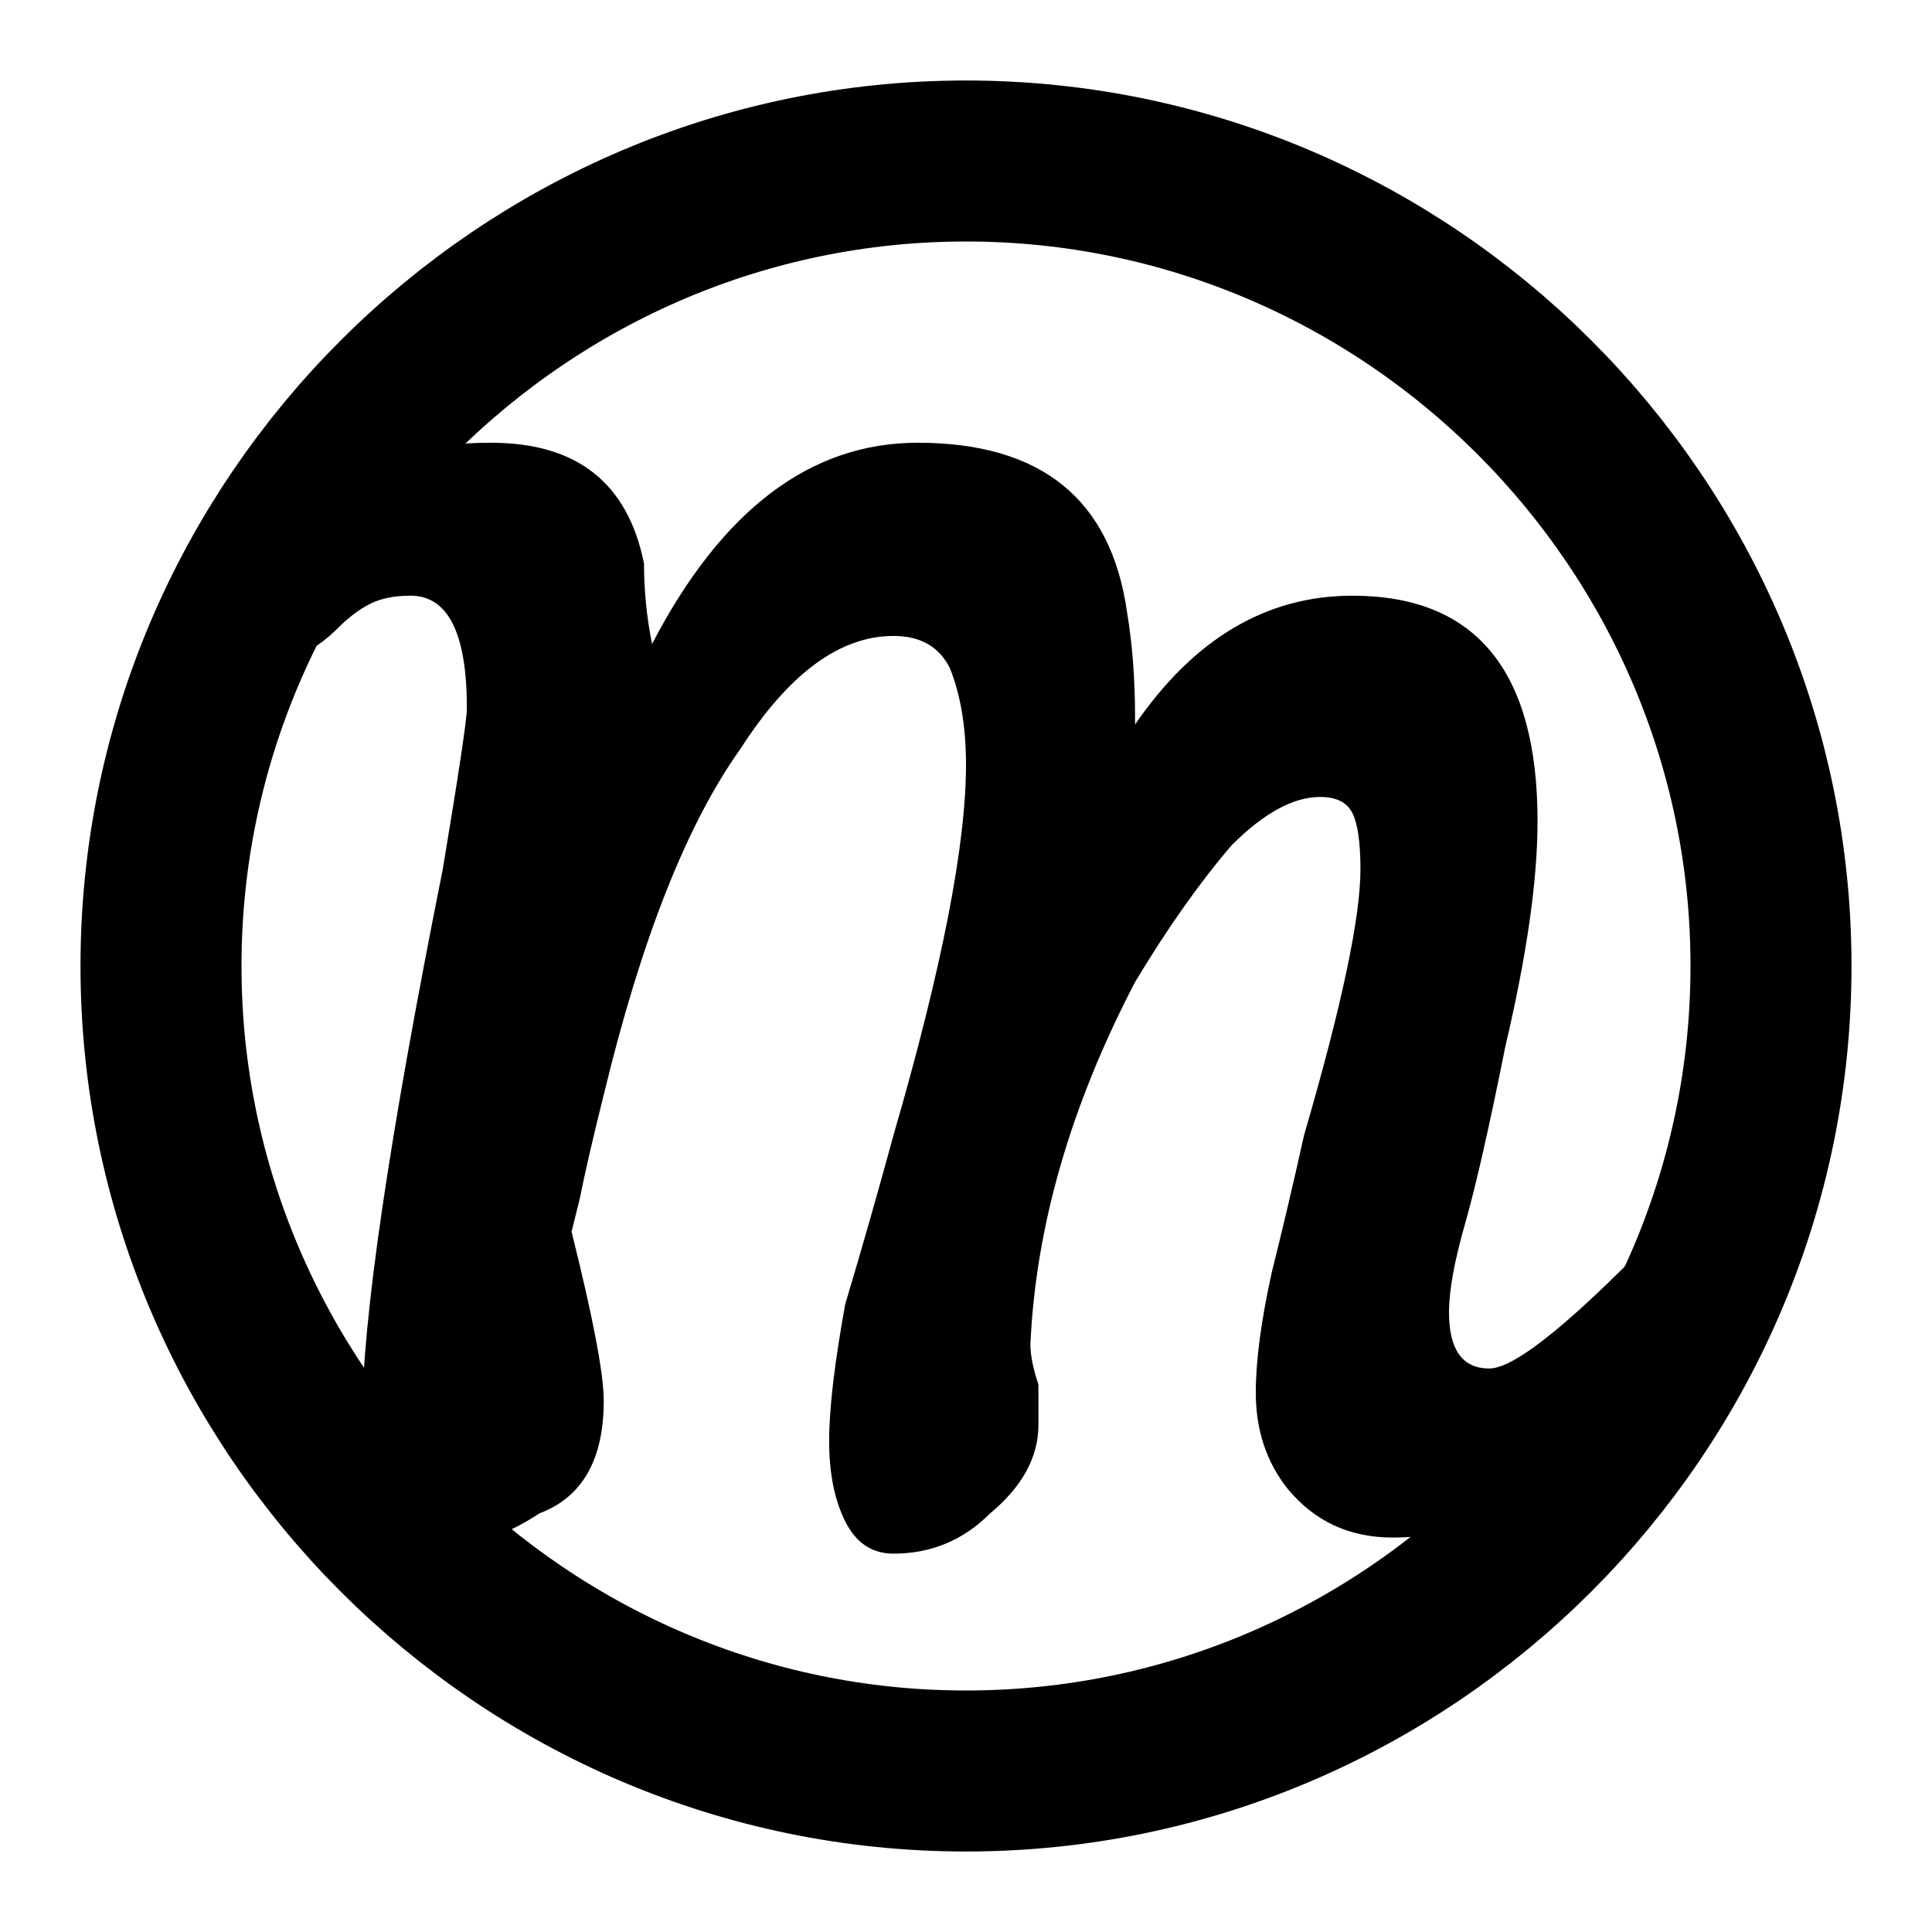 <svg version="1.2" xmlns="http://www.w3.org/2000/svg" viewBox="0 0 24 24" width="24" height="24">
    <style>.a{fill:none;stroke:#000;stroke-linecap:round;stroke-linejoin:round;stroke-width:2}</style>
    <path fill-rule="evenodd" class="a"
        d="m12 22c-5.5 0-10-4.5-10-10 0-5.5 4.5-10 10-10 5.5 0 10 4.5 10 10 0 5.5-4.5 10-10 10z" />
    <path
        d="m21.3 14.8q0.3 0 0.3 0.8 0 0.4-0.4 1.1-0.4 0.6-1 1.1-0.6 0.6-1.3 0.9-0.8 0.4-1.6 0.4-0.8 0-1.3-0.6-0.4-0.5-0.4-1.2 0-0.6 0.2-1.5 0.2-0.8 0.4-1.7 0.7-2.4 0.7-3.3 0-0.5-0.1-0.7-0.1-0.2-0.4-0.2-0.5 0-1.1 0.6-0.6 0.7-1.2 1.7-1.2 2.3-1.3 4.5 0 0.2 0.1 0.5 0 0.3 0 0.5 0 0.6-0.6 1.1-0.5 0.5-1.2 0.5-0.4 0-0.6-0.4-0.2-0.4-0.2-1 0-0.6 0.2-1.7 0.3-1 0.6-2.1 0.9-3.1 0.9-4.6 0-0.7-0.2-1.2-0.2-0.4-0.7-0.4-1 0-1.9 1.4-1 1.4-1.7 4.3-0.2 0.8-0.3 1.3l-0.1 0.4q0.4 1.6 0.4 2.1 0 1.1-0.8 1.4-0.3 0.2-0.6 0.3-0.3 0.2-0.7 0.2-0.9 0-0.9-1.7 0-1.8 1-6.8 0.3-1.8 0.3-2 0-1.4-0.7-1.4-0.3 0-0.5 0.1-0.2 0.1-0.4 0.3-0.2 0.2-0.4 0.3-0.2 0.2-0.5 0.2-0.3 0-0.3-0.5 0-1 0.9-1.7 0.9-0.6 2.2-0.6 1.6 0 1.9 1.5 0 0.5 0.1 1 1.3-2.5 3.3-2.5 2.3 0 2.6 2.1 0.1 0.6 0.1 1.3v0.1q1.1-1.6 2.7-1.6 2.3 0 2.3 2.8 0 1.1-0.4 2.8-0.3 1.5-0.5 2.2-0.2 0.7-0.2 1.1 0 0.7 0.5 0.7 0.5 0 2.3-1.9 0.3-0.3 0.5-0.3z" />
</svg>